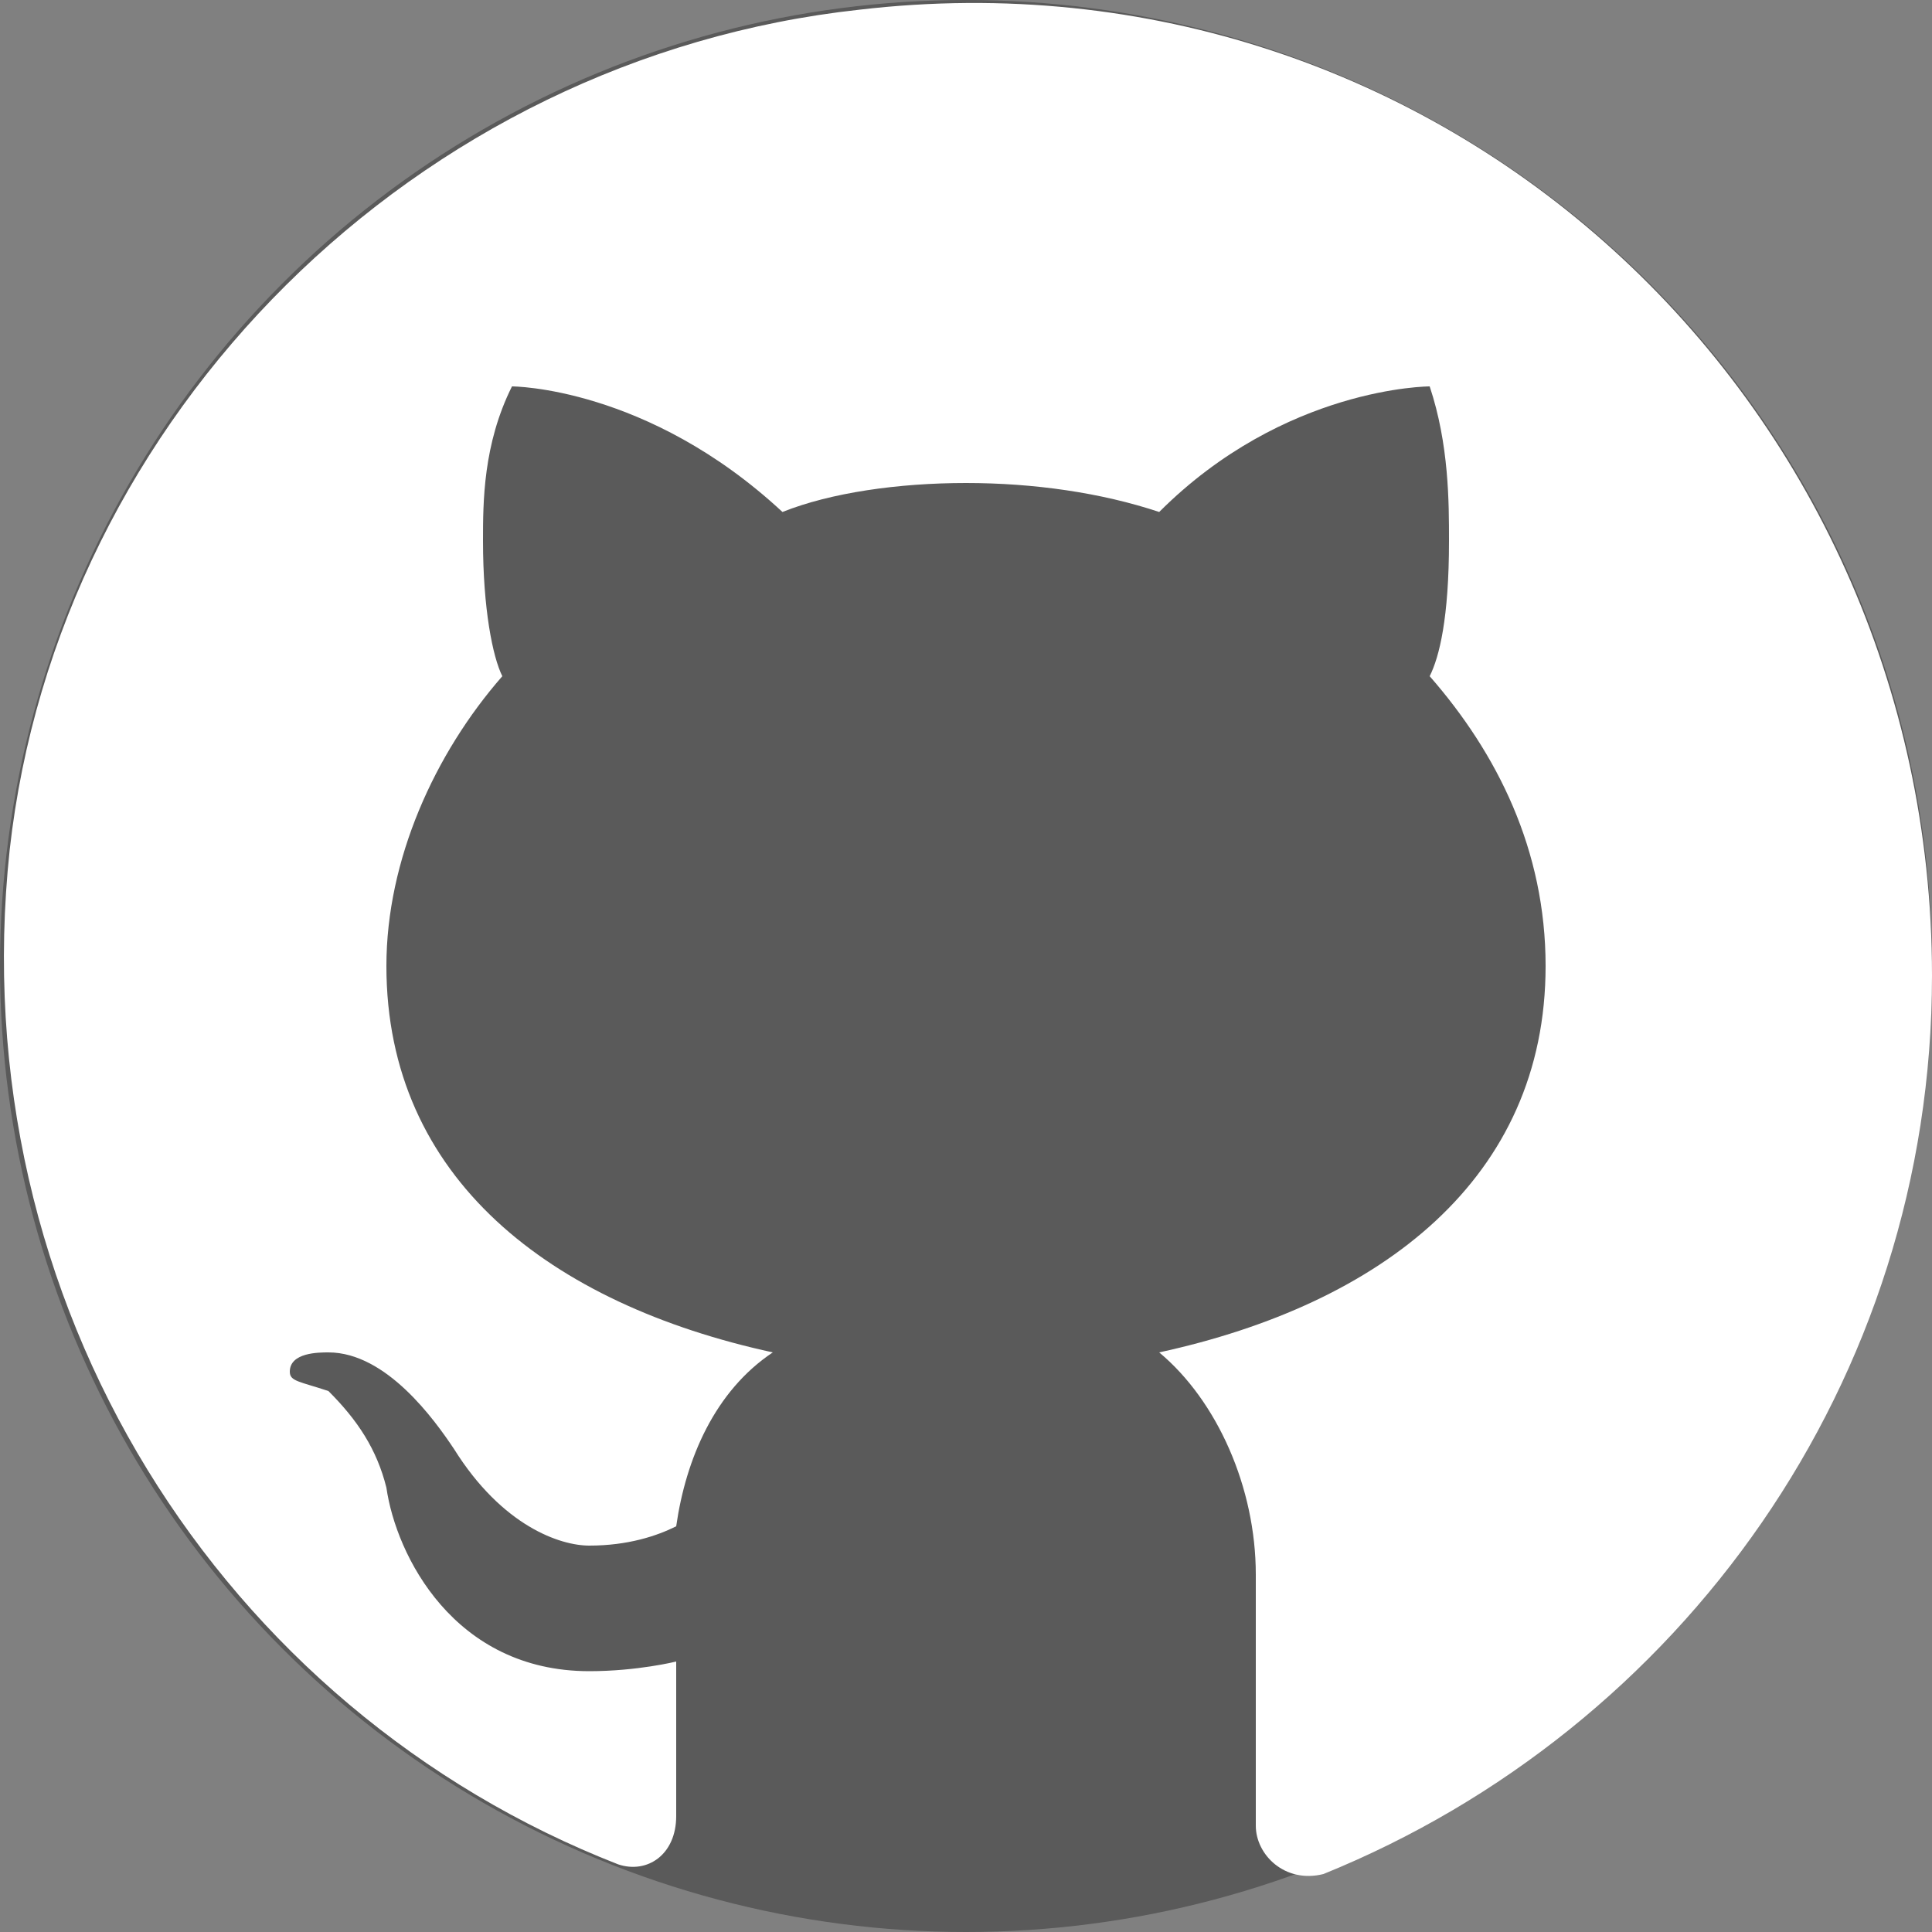 <svg xmlns="http://www.w3.org/2000/svg" xmlns:svg="http://www.w3.org/2000/svg" id="Layer_1" width="20" height="20" x="0" y="0" version="1.1" viewBox="0 0 20 20" xml:space="preserve"><rect x="0" y="0" width="20" height="20" fill="#808080" stroke="none"/><style id="style2" type="text/css">.st0{opacity:.3;enable-background:new}</style><circle id="circle4" cx="10" cy="10" r="10" class="st0" enable-background="new" opacity=".3"/><path id="path6" fill="#fff" d="M 8.9,0.1 C 4.3,0.6 0.6,4.3 0.1,8.8 -0.4,13.5 2.3,17.7 6.4,19.3 6.7,19.4 7,19.2 7,18.8 v -1.6 c 0,0 -0.4,0.1 -0.9,0.1 C 4.7,17.3 4.1,16.1 4,15.4 3.9,15 3.7,14.7 3.4,14.4 3.1,14.3 3,14.3 3,14.2 3,14 3.3,14 3.4,14 4,14 4.5,14.7 4.7,15 5.2,15.8 5.8,16 6.1,16 6.5,16 6.8,15.9 7,15.8 7.1,15.1 7.4,14.4 8,14 5.7,13.5 4,12.2 4,10 4,8.9 4.5,7.8 5.2,7 5.1,6.8 5,6.3 5,5.6 5,5.2 5,4.6 5.3,4 5.3,4 6.7,4 8.1,5.3 8.6,5.1 9.3,5 10,5 10.7,5 11.4,5.1 12,5.3 13.3,4 14.8,4 14.8,4 15,4.6 15,5.2 15,5.6 15,6.4 14.9,6.8 14.8,7 c 0.7,0.8 1.2,1.8 1.2,3 0,2.2 -1.7,3.5 -4,4 0.6,0.5 1,1.4 1,2.3 v 2.6 c 0,0.3 0.3,0.6 0.7,0.5 3.7,-1.5 6.3,-5.1 6.3,-9.3 0,-6 -5.1,-10.7 -11.1,-10 z"/></svg>